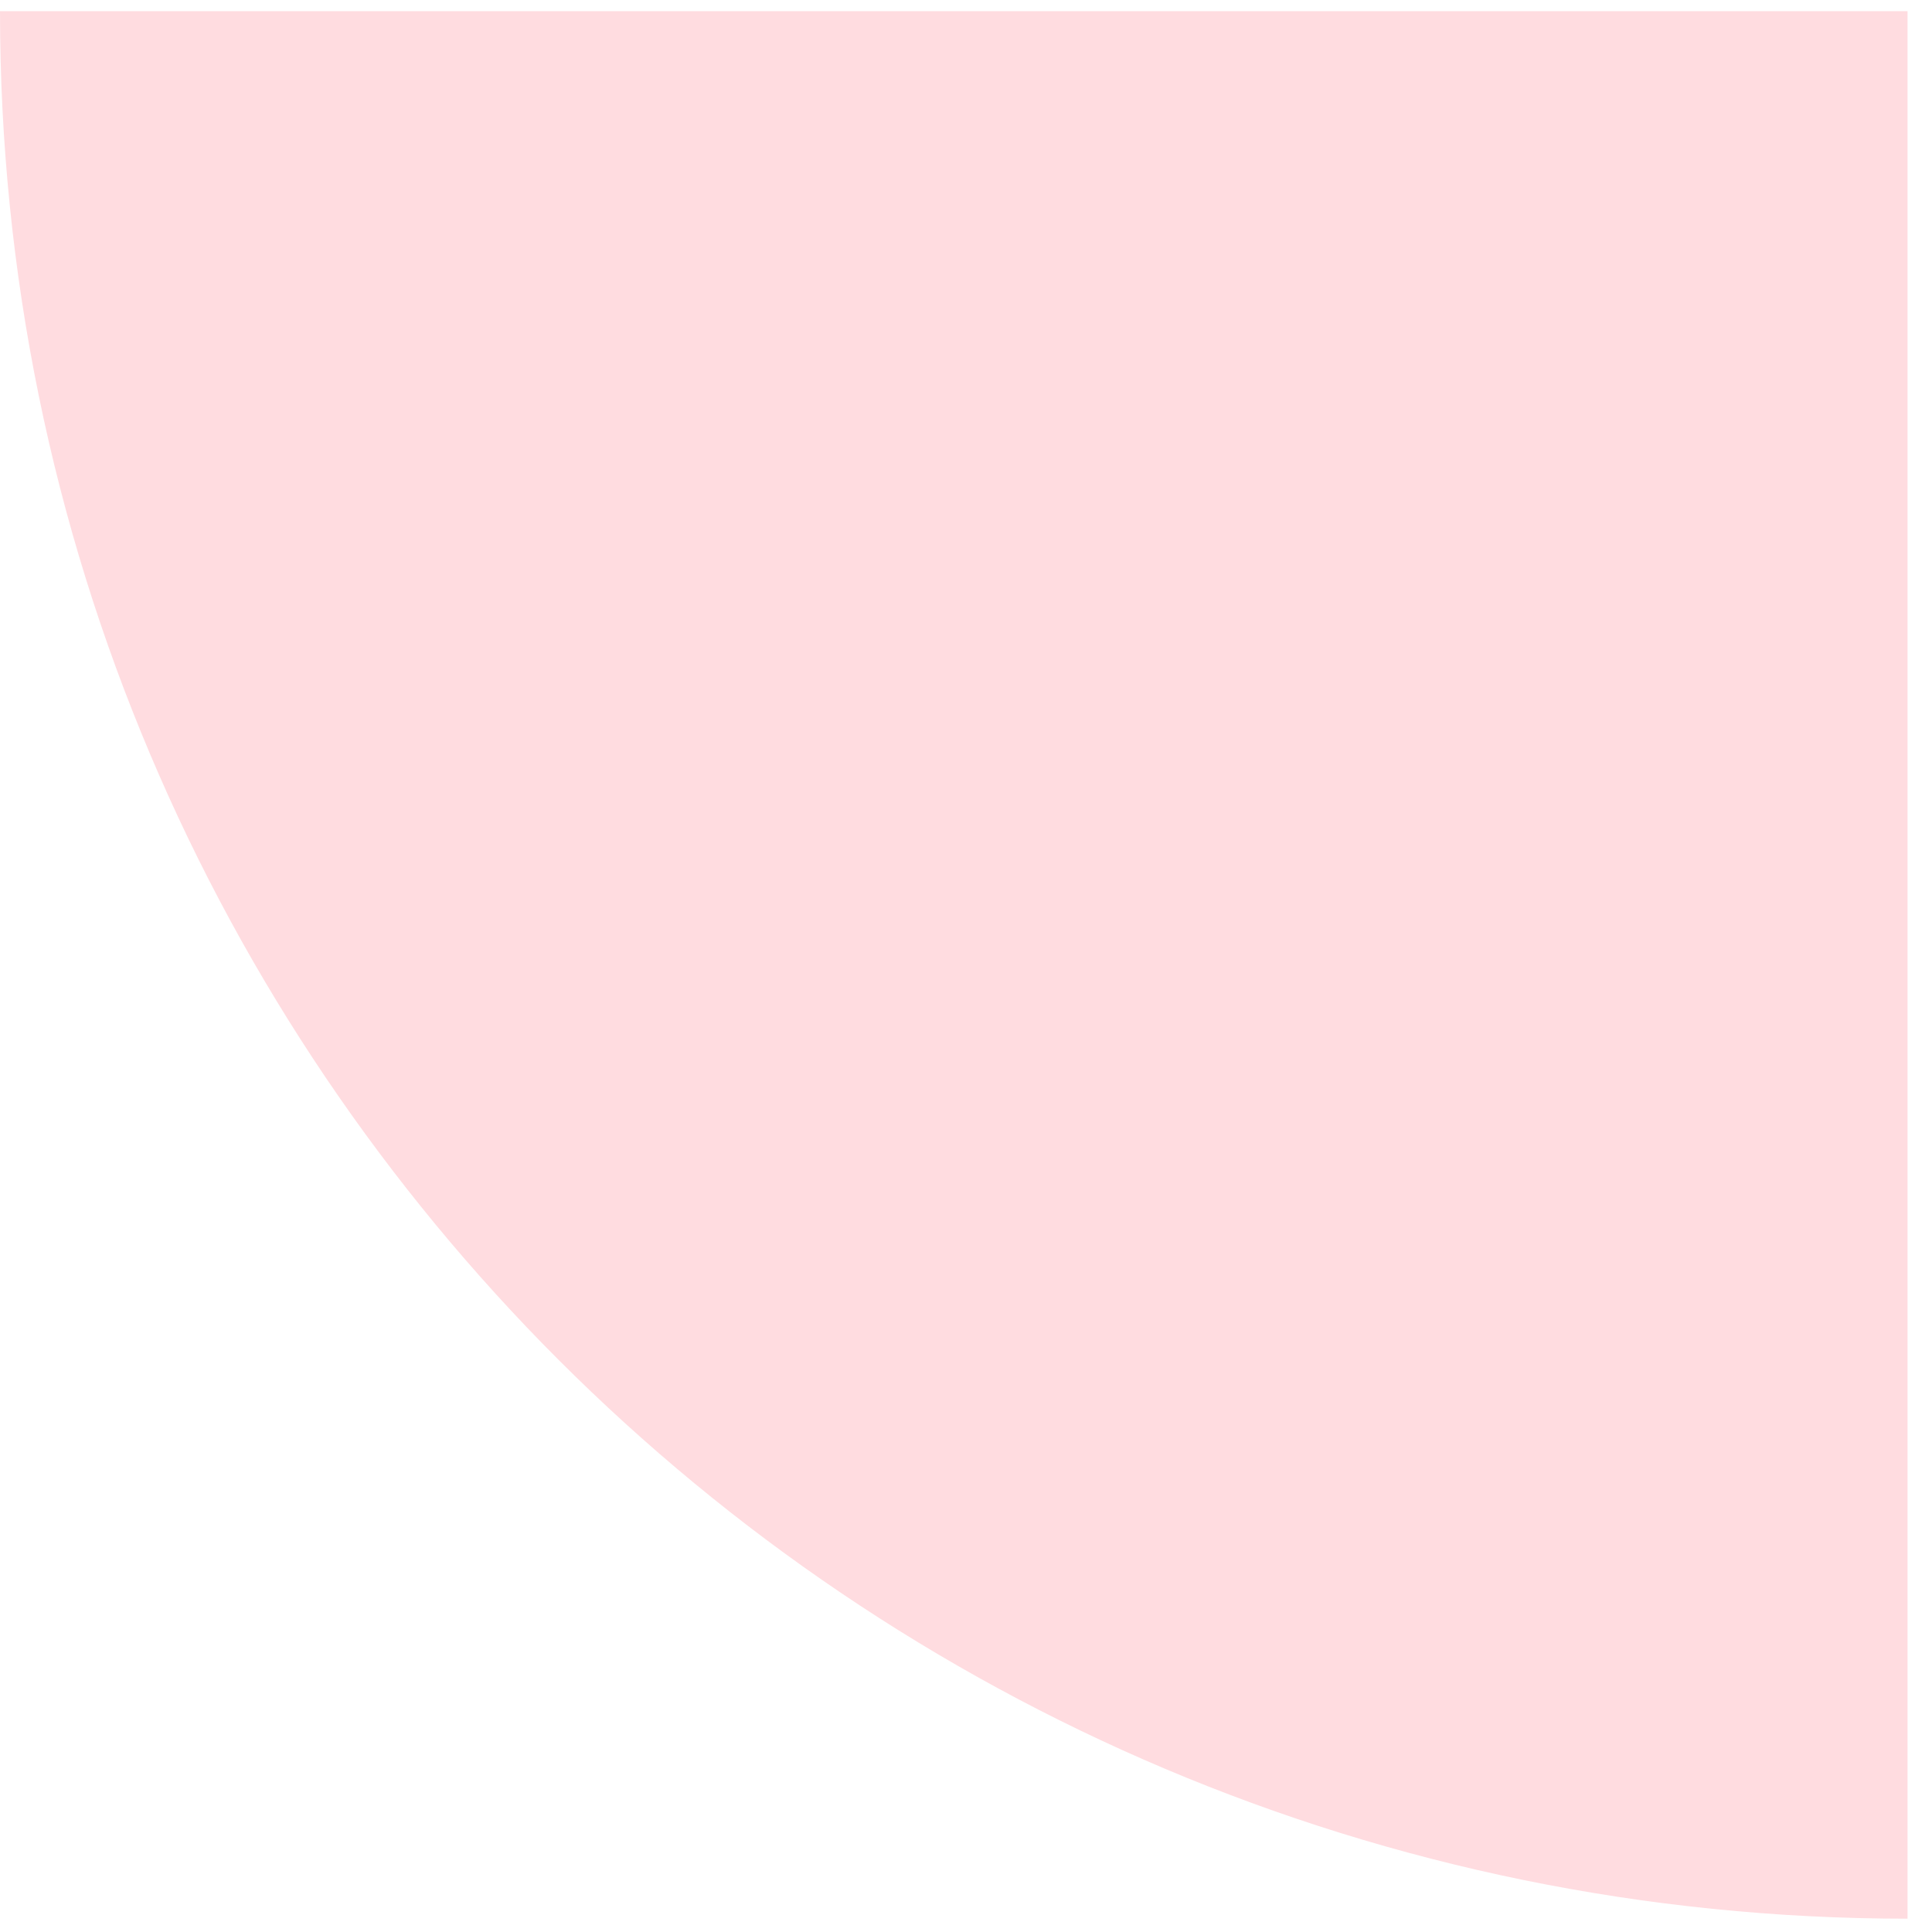 <svg width="54" height="54" viewBox="0 0 54 54" fill="none" xmlns="http://www.w3.org/2000/svg">
<path d="M53.316 53.628C23.871 53.628 -1.04342e-06 29.758 -2.33054e-06 0.312L53.316 0.312L53.316 53.628Z" fill="#FFDCE0"/>
</svg>
